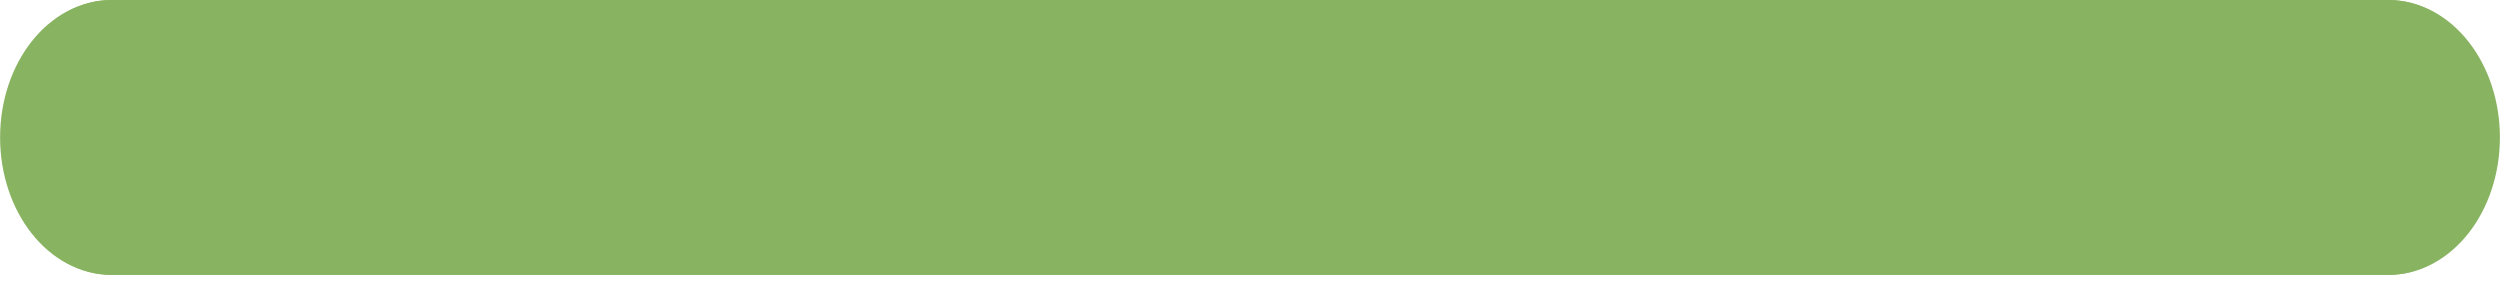 <svg width="88" height="10" viewBox="0 0 88 10" fill="none" xmlns="http://www.w3.org/2000/svg">
<path d="M3.919 0H84.081C86.189 0 87.898 2.166 87.898 4.838C87.898 7.51 86.189 9.676 84.081 9.676H3.919C1.811 9.676 0.102 7.51 0.102 4.838C0.102 2.166 1.811 0 3.919 0Z" fill="#88B361"/>
<path d="M3.92 0.484H84.081C85.978 0.484 87.516 2.433 87.516 4.838C87.516 7.243 85.978 9.193 84.081 9.193H3.92C2.022 9.193 0.484 7.243 0.484 4.838C0.484 2.433 2.022 0.484 3.92 0.484Z" stroke="#88B361" stroke-width="0.961"/>
</svg>

